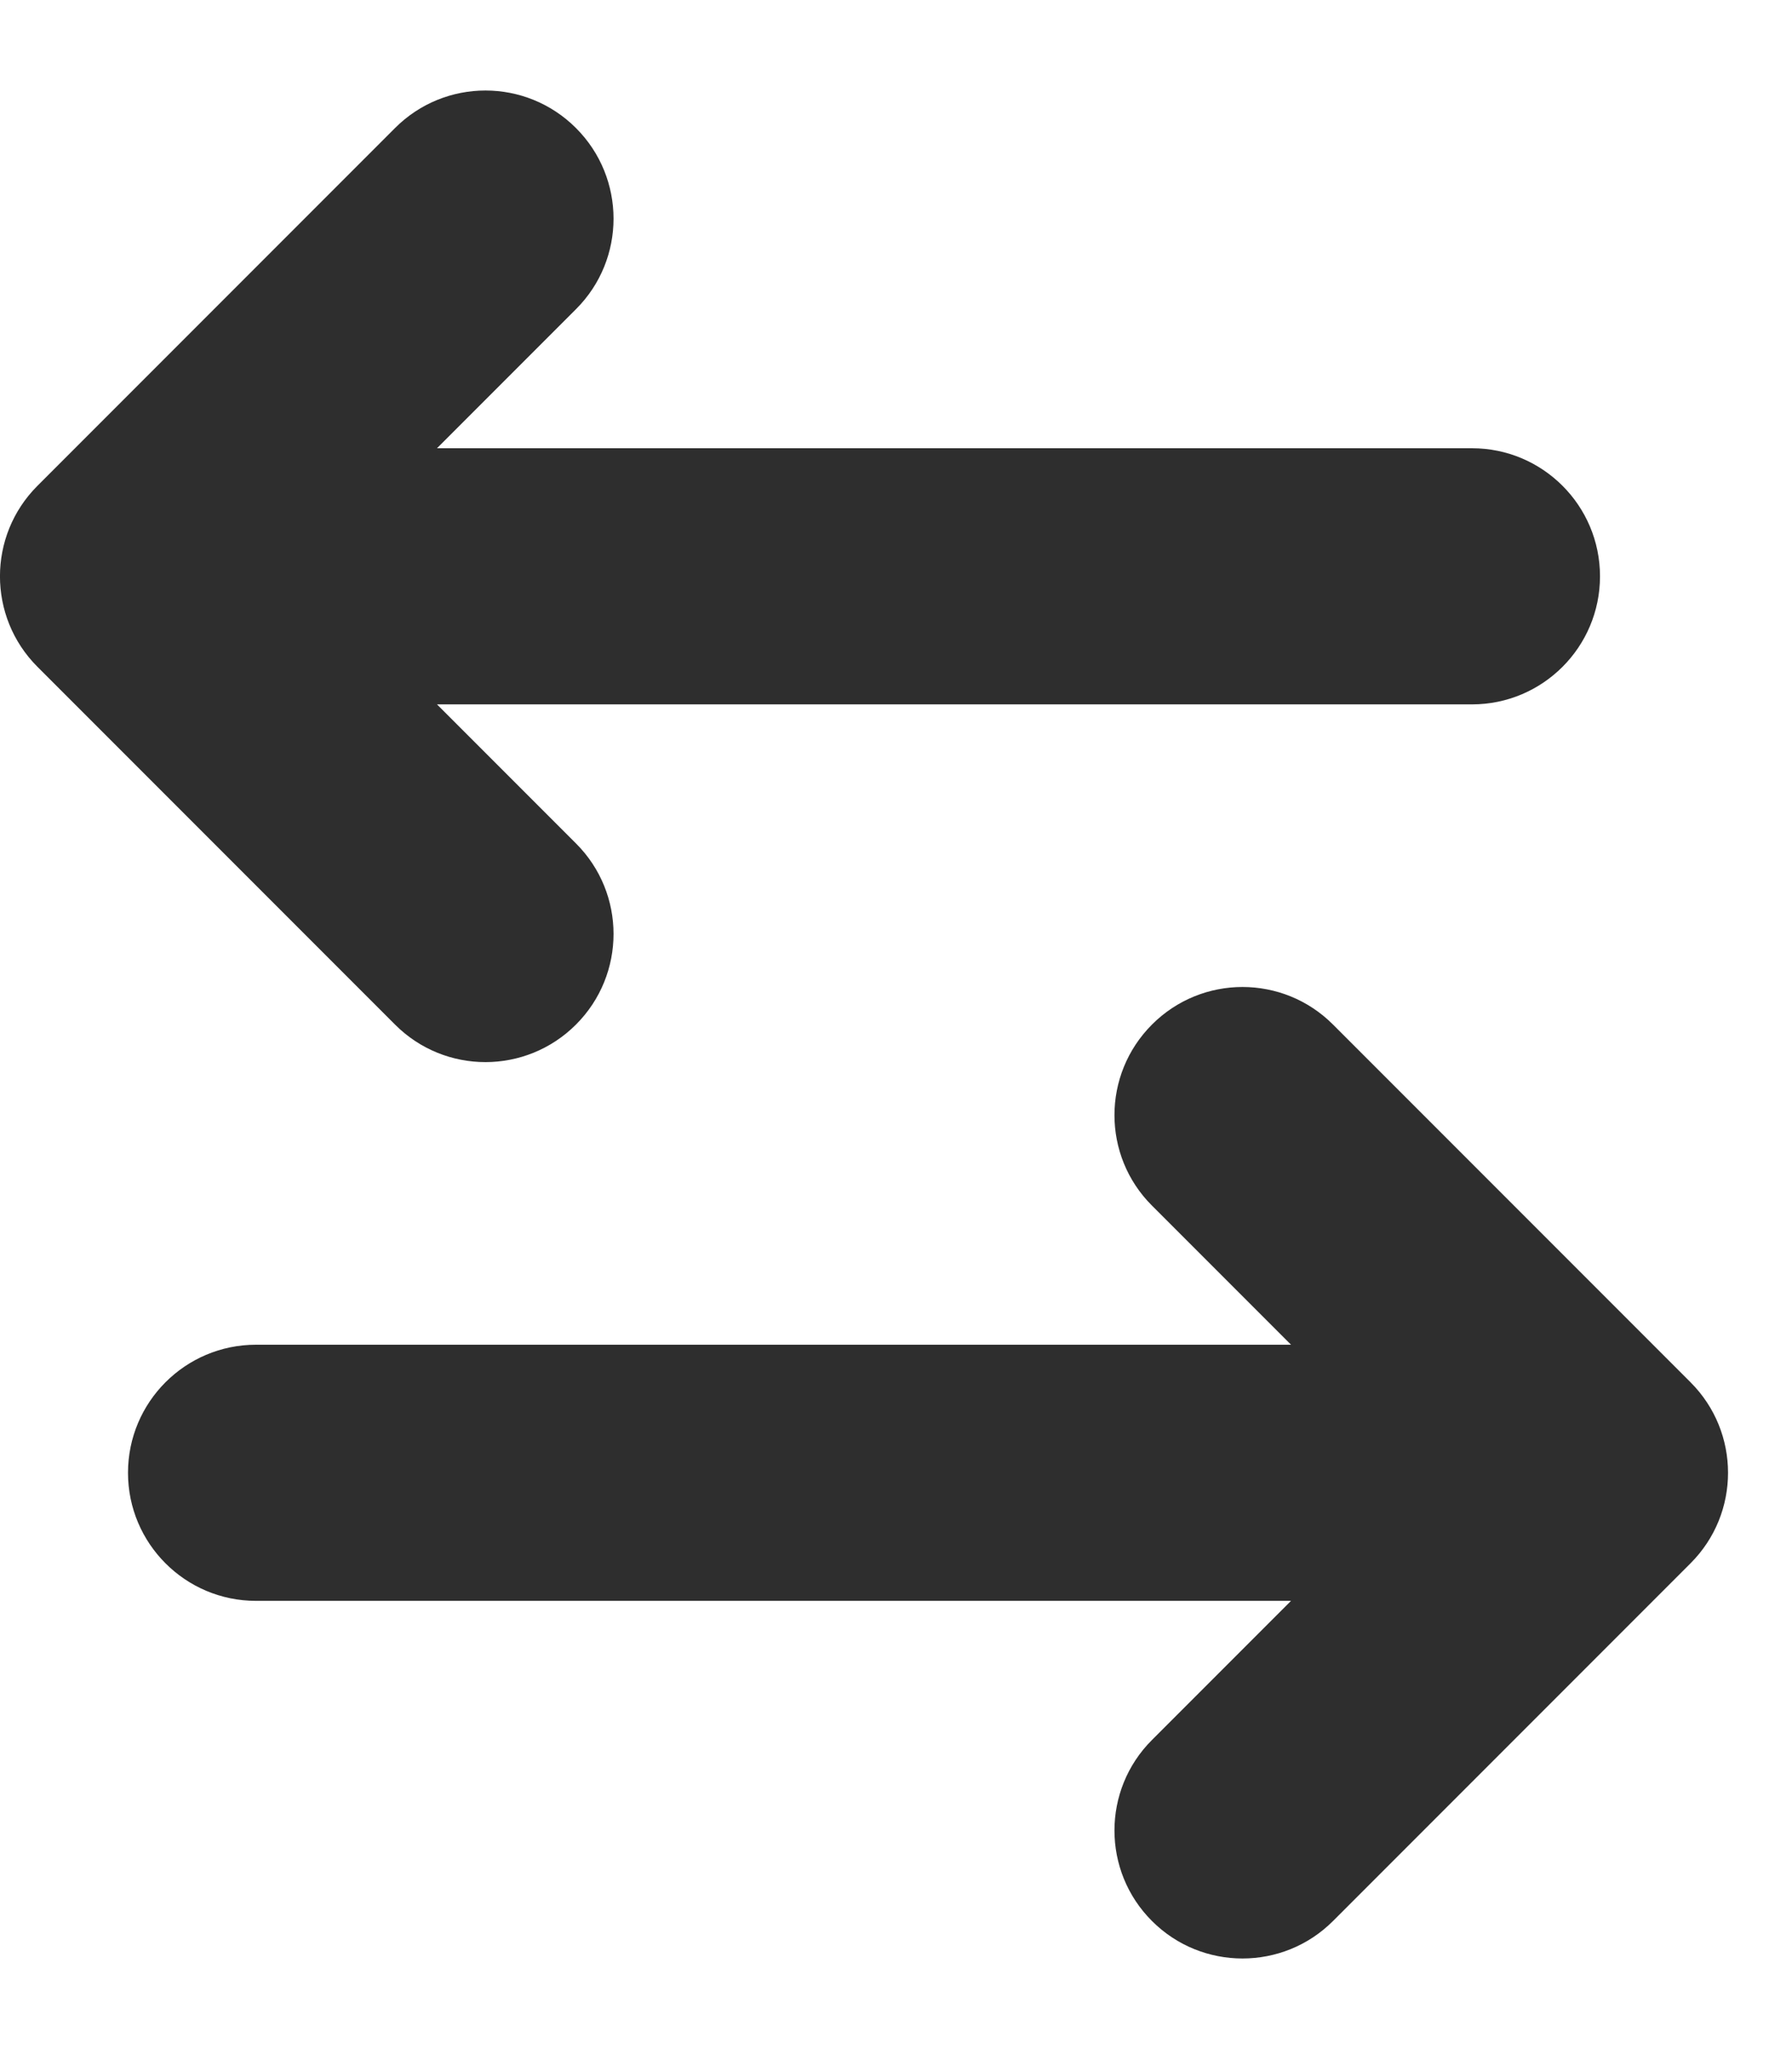 <svg width="14" height="16" viewBox="0 0 14 16" fill="none" xmlns="http://www.w3.org/2000/svg">
<path fill-rule="evenodd" clip-rule="evenodd" d="M4.5 1C4.109 0.609 3.476 0.609 3.086 1L0.293 3.793C-0.098 4.183 -0.098 4.817 0.293 5.207L3.086 8C3.476 8.391 4.109 8.391 4.5 8C4.891 7.609 4.891 6.976 4.5 6.586L3.414 5.5H11.5C12.052 5.5 12.5 5.052 12.5 4.5C12.5 3.948 12.052 3.5 11.5 3.5H3.414L4.5 2.414C4.891 2.024 4.891 1.391 4.5 1ZM9 15C9.39 15.39 10.024 15.39 10.414 15L13.207 12.207C13.598 11.817 13.598 11.183 13.207 10.793L10.414 8C10.024 7.609 9.39 7.609 9 8C8.609 8.391 8.609 9.024 9 9.414L10.086 10.5L2 10.5C1.448 10.5 1 10.948 1 11.5C1 12.052 1.448 12.5 2 12.5L10.086 12.5L9 13.586C8.609 13.976 8.609 14.61 9 15Z" fill="#2E2E2E"/>
</svg>
